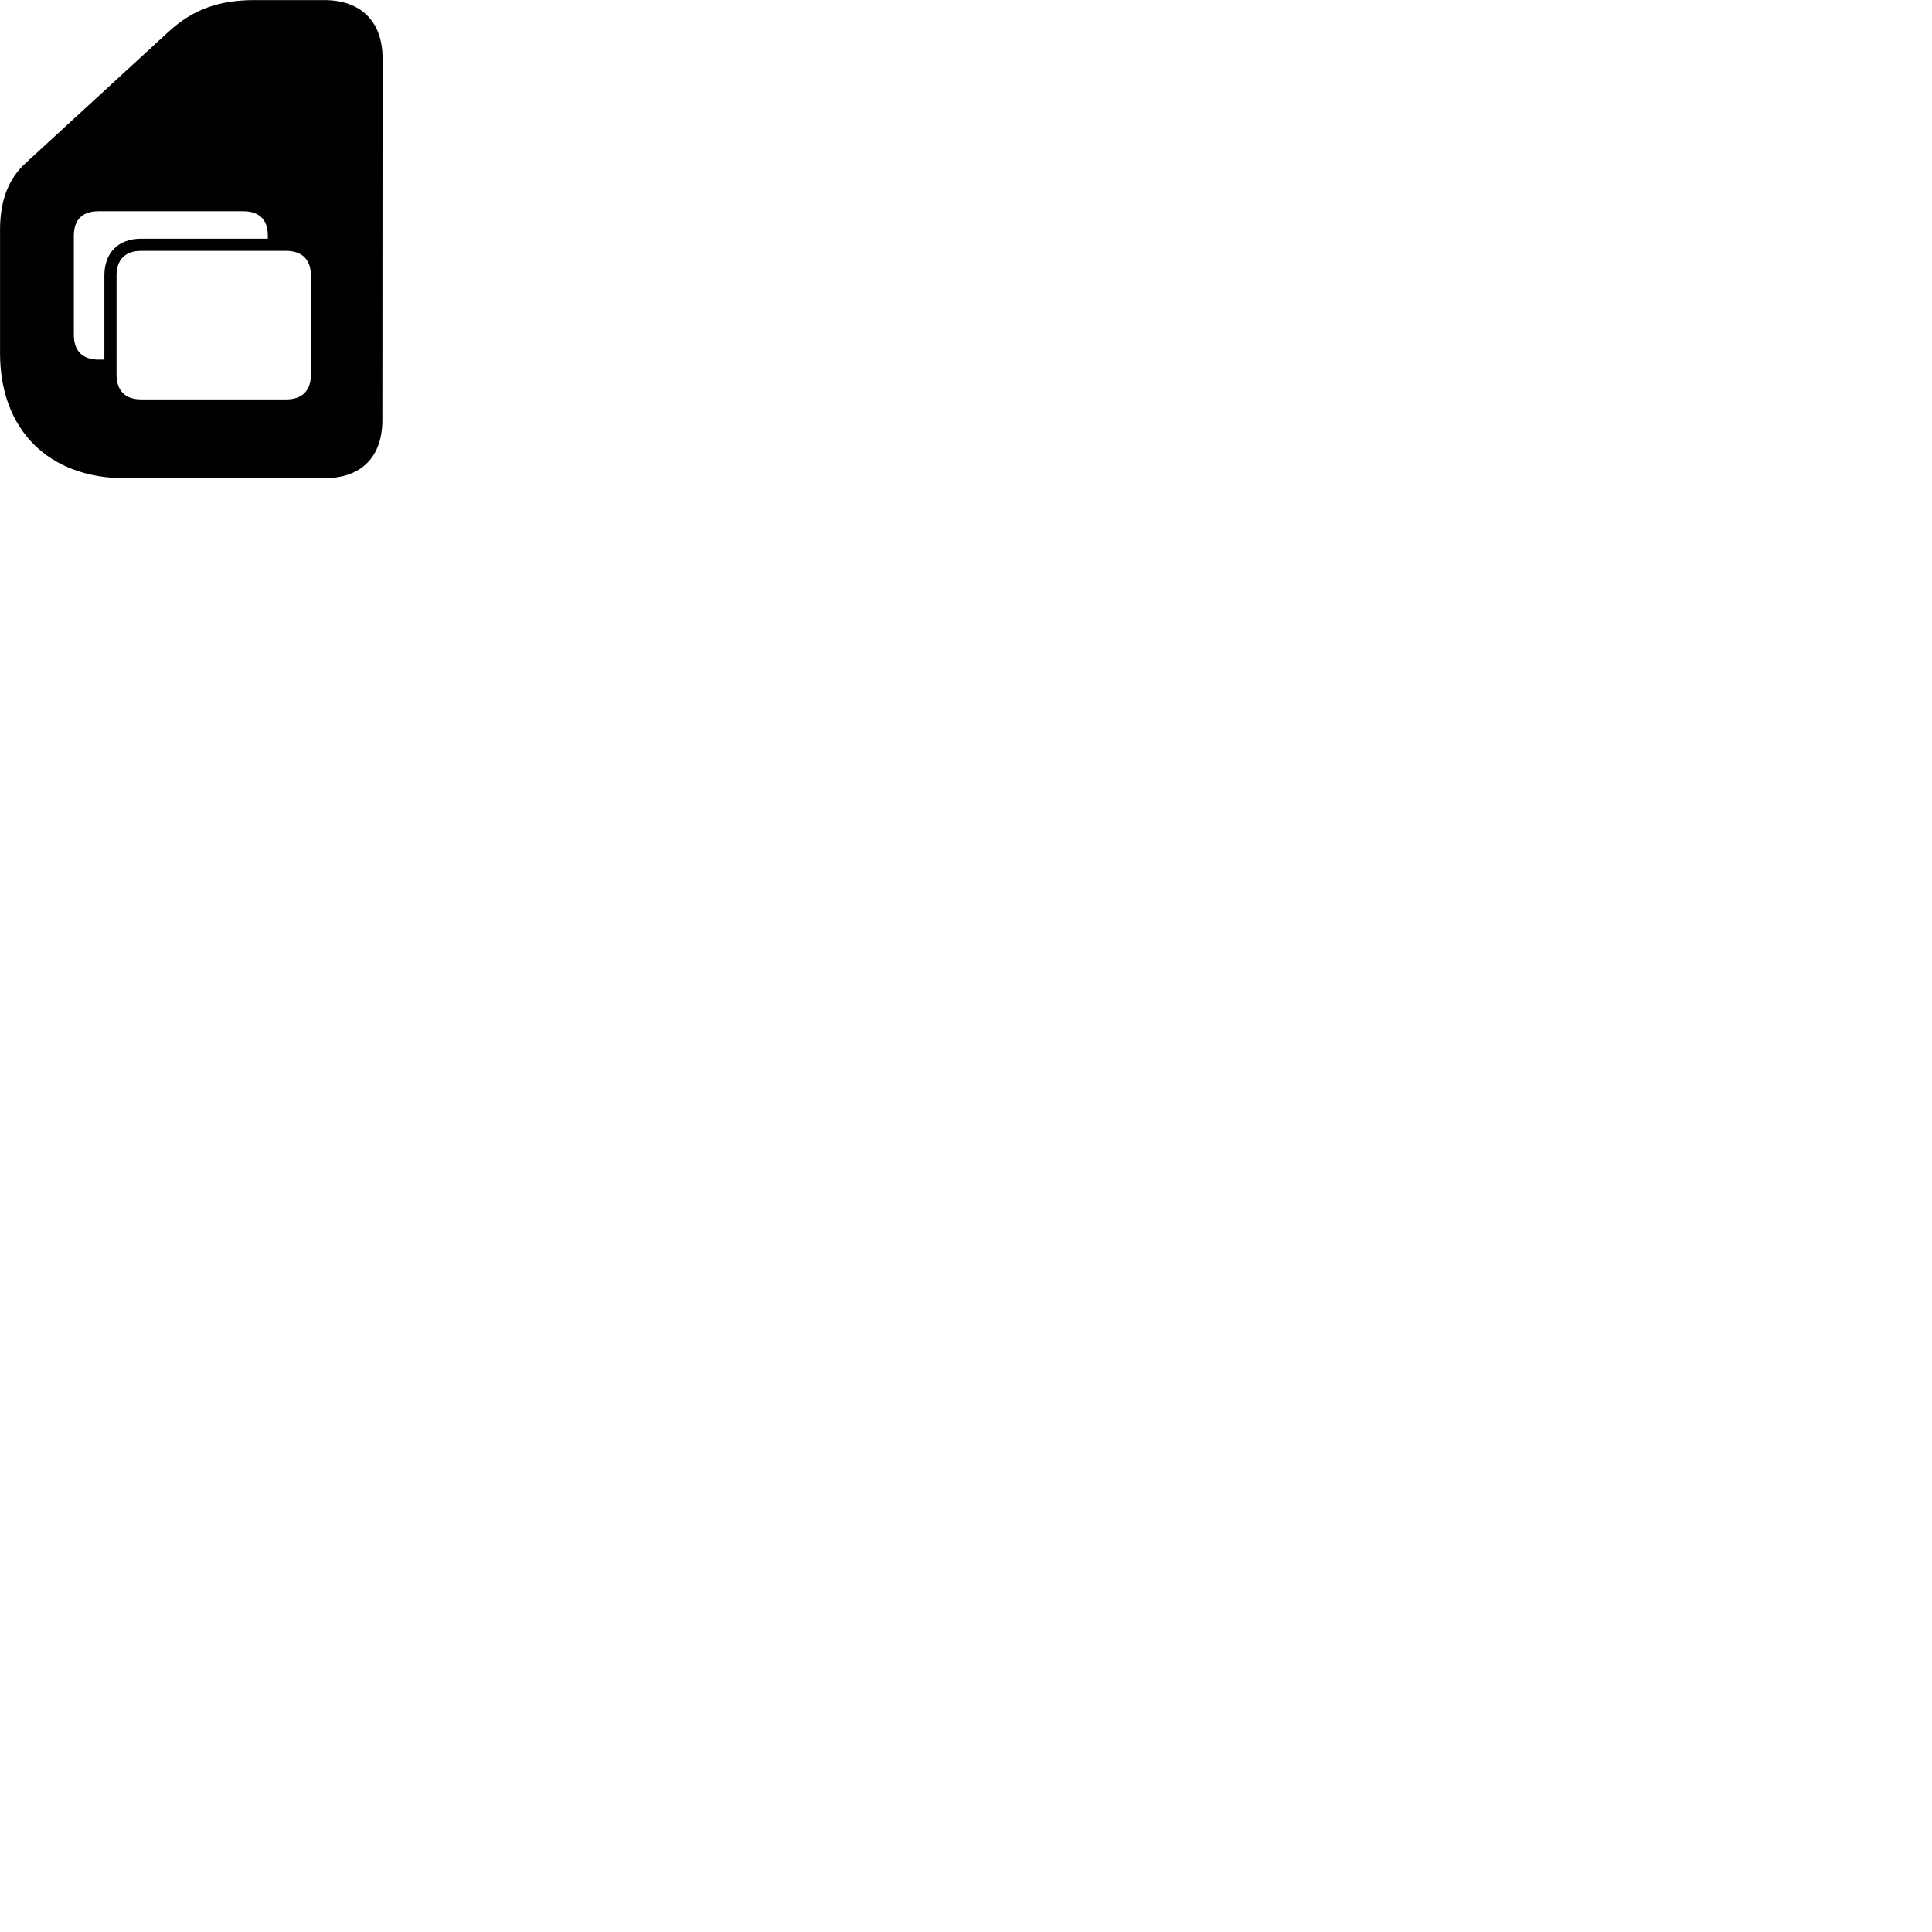 
        <svg xmlns="http://www.w3.org/2000/svg" viewBox="0 0 100 100">
            <path d="M6.482 24.754H16.772C18.712 24.754 19.792 23.644 19.792 21.734L19.802 3.024C19.802 1.104 18.672 0.004 16.782 0.004H13.182C11.452 0.004 10.052 0.414 8.712 1.654L1.302 8.464C0.422 9.274 0.002 10.414 0.002 11.894V18.284C0.002 22.244 2.512 24.754 6.482 24.754ZM3.822 17.334V12.214C3.822 11.364 4.262 10.934 5.102 10.934H12.572C13.432 10.934 13.862 11.374 13.862 12.194V12.354H7.312C6.092 12.354 5.402 13.104 5.402 14.264V18.614H5.102C4.262 18.614 3.822 18.154 3.822 17.334ZM7.312 20.674C6.472 20.674 6.032 20.224 6.032 19.384V14.264C6.032 13.444 6.472 12.984 7.312 12.984H14.812C15.642 12.984 16.092 13.444 16.092 14.264V19.384C16.092 20.224 15.642 20.674 14.812 20.674Z" />
        </svg>
    